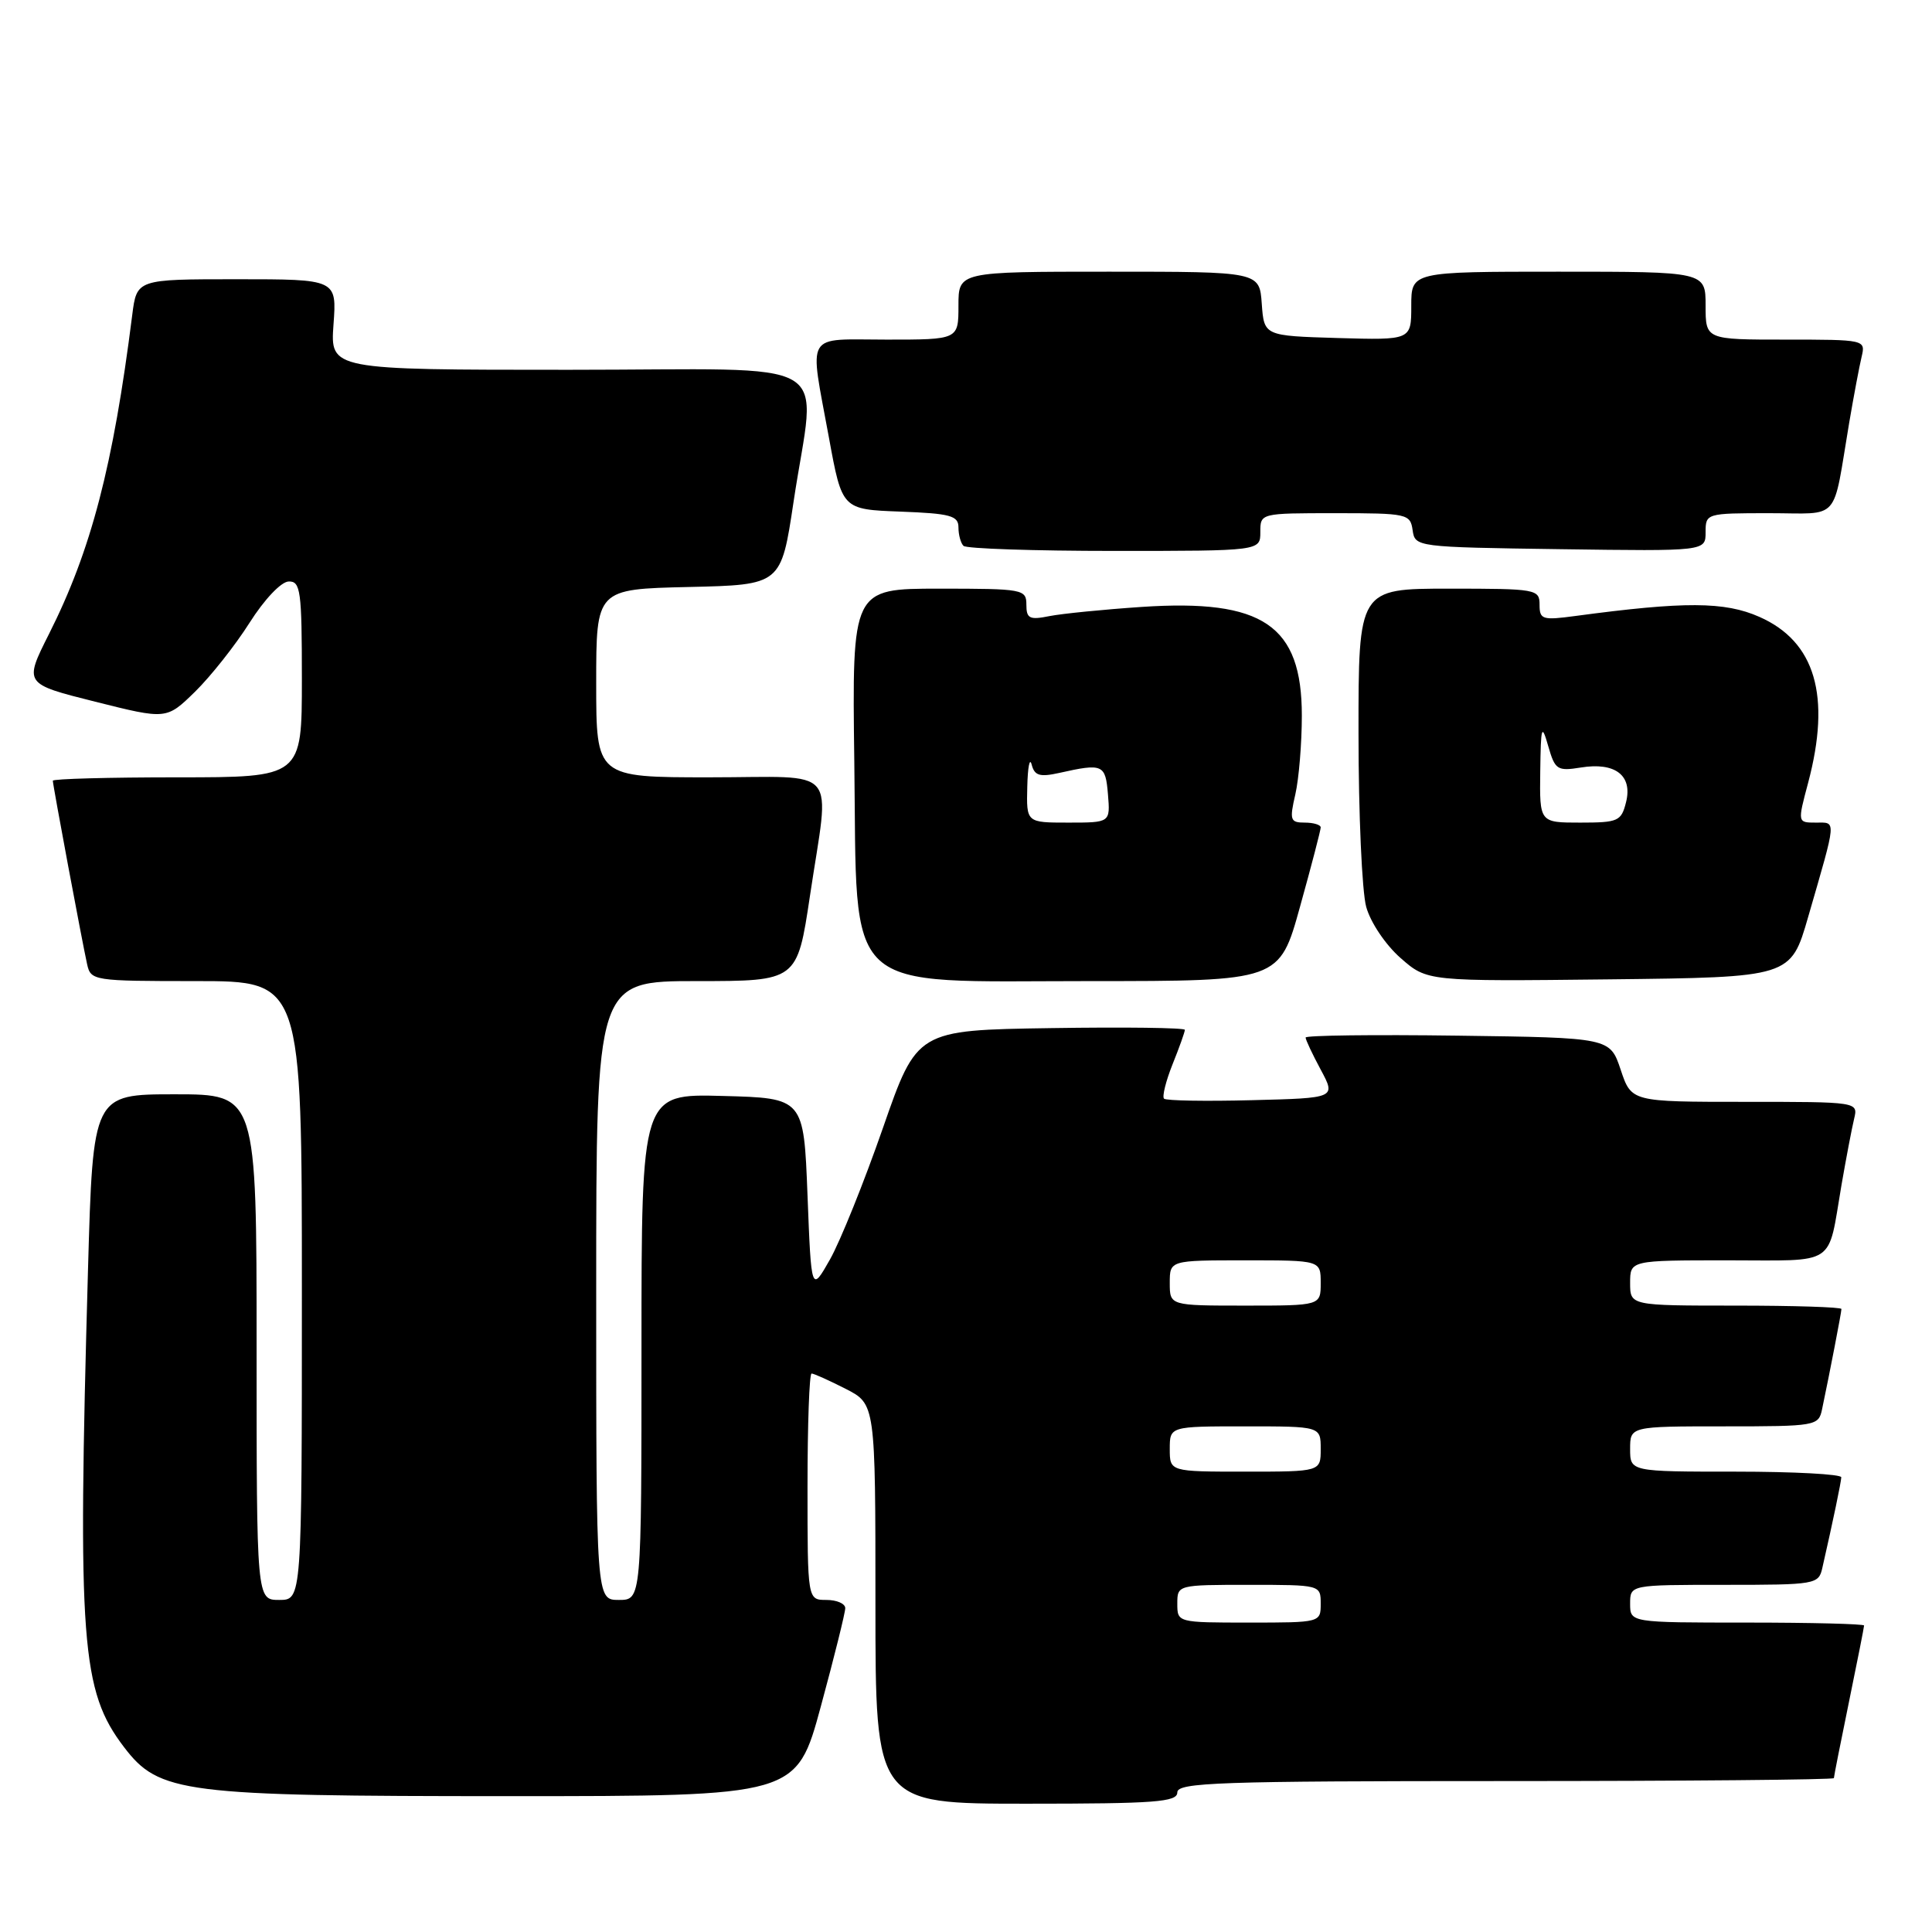 <?xml version="1.0" encoding="UTF-8" standalone="no"?>
<!DOCTYPE svg PUBLIC "-//W3C//DTD SVG 1.1//EN" "http://www.w3.org/Graphics/SVG/1.1/DTD/svg11.dtd" >
<svg xmlns="http://www.w3.org/2000/svg" xmlns:xlink="http://www.w3.org/1999/xlink" version="1.1" viewBox="0 0 256 256">
 <g >
 <path fill="currentColor"
d=" M 156.00 237.50 C 156.00 236.19 161.50 236.00 199.50 236.00 C 223.43 236.00 243.00 235.82 243.00 235.61 C 243.00 235.40 243.90 230.85 245.00 225.50 C 246.10 220.15 247.00 215.60 247.00 215.39 C 247.00 215.18 240.03 215.00 231.50 215.00 C 216.00 215.00 216.00 215.00 216.00 212.50 C 216.00 210.00 216.00 210.00 228.48 210.00 C 240.61 210.00 240.98 209.94 241.47 207.75 C 242.92 201.39 243.95 196.42 243.98 195.75 C 243.99 195.34 237.70 195.00 230.00 195.00 C 216.00 195.00 216.00 195.00 216.00 192.00 C 216.00 189.00 216.00 189.00 228.48 189.00 C 240.62 189.00 240.97 188.94 241.43 186.75 C 242.44 181.96 244.00 173.88 244.00 173.45 C 244.00 173.20 237.70 173.00 230.00 173.00 C 216.00 173.00 216.00 173.00 216.00 170.00 C 216.00 167.00 216.00 167.00 228.93 167.00 C 243.58 167.00 242.13 167.96 244.01 157.00 C 244.63 153.43 245.38 149.49 245.68 148.25 C 246.22 146.00 246.22 146.00 231.19 146.00 C 216.17 146.00 216.17 146.00 214.75 141.75 C 213.33 137.50 213.33 137.50 193.17 137.23 C 182.08 137.08 173.00 137.19 173.00 137.48 C 173.00 137.77 173.90 139.69 175.01 141.75 C 177.02 145.50 177.02 145.50 165.88 145.78 C 159.75 145.94 154.51 145.85 154.24 145.58 C 153.97 145.30 154.48 143.26 155.37 141.02 C 156.27 138.79 157.00 136.73 157.00 136.46 C 157.00 136.18 149.01 136.08 139.25 136.23 C 121.50 136.50 121.50 136.50 116.98 149.50 C 114.49 156.65 111.34 164.47 109.98 166.88 C 107.50 171.25 107.50 171.25 107.00 158.38 C 106.50 145.50 106.50 145.50 95.75 145.22 C 85.00 144.93 85.00 144.93 85.00 178.47 C 85.00 212.00 85.00 212.00 82.00 212.00 C 79.00 212.00 79.00 212.00 79.00 171.00 C 79.00 130.00 79.00 130.00 92.32 130.00 C 105.63 130.00 105.63 130.00 107.32 118.73 C 109.95 101.13 111.53 103.00 94.00 103.00 C 79.00 103.00 79.00 103.00 79.00 90.53 C 79.00 78.06 79.00 78.06 91.25 77.78 C 103.50 77.50 103.50 77.50 105.15 66.50 C 108.09 46.83 111.79 49.00 75.38 49.00 C 43.76 49.00 43.76 49.00 44.19 43.00 C 44.63 37.00 44.63 37.00 31.38 37.00 C 18.12 37.00 18.12 37.00 17.52 41.75 C 14.99 61.77 12.08 72.92 6.49 84.01 C 3.17 90.61 3.17 90.61 12.62 92.98 C 22.06 95.35 22.06 95.35 25.84 91.66 C 27.91 89.63 31.16 85.53 33.06 82.53 C 35.03 79.42 37.25 77.08 38.25 77.05 C 39.83 77.00 40.00 78.27 40.00 90.00 C 40.00 103.00 40.00 103.00 23.50 103.00 C 14.43 103.00 7.00 103.20 7.00 103.45 C 7.00 104.02 10.87 124.72 11.54 127.75 C 12.03 129.95 12.33 130.00 26.02 130.00 C 40.00 130.00 40.00 130.00 40.00 171.00 C 40.00 212.00 40.00 212.00 37.00 212.00 C 34.00 212.00 34.00 212.00 34.00 178.50 C 34.00 145.00 34.00 145.00 23.16 145.00 C 12.32 145.00 12.32 145.00 11.66 168.25 C 10.27 217.65 10.75 224.05 16.44 231.51 C 21.09 237.61 24.19 238.00 67.45 238.00 C 105.54 238.00 105.54 238.00 108.77 226.09 C 110.55 219.54 112.00 213.69 112.00 213.09 C 112.00 212.49 110.88 212.00 109.50 212.00 C 107.00 212.00 107.00 212.00 107.00 197.00 C 107.00 188.75 107.24 182.00 107.54 182.00 C 107.84 182.00 109.86 182.91 112.04 184.02 C 116.00 186.04 116.00 186.04 116.00 212.52 C 116.00 239.00 116.00 239.00 136.00 239.00 C 153.11 239.00 156.00 238.78 156.00 237.50 Z  M 172.26 120.14 C 173.77 114.72 175.00 109.99 175.00 109.64 C 175.00 109.29 174.05 109.00 172.89 109.00 C 170.96 109.00 170.85 108.67 171.64 105.25 C 172.11 103.19 172.50 98.49 172.50 94.82 C 172.50 82.84 167.36 79.35 151.29 80.42 C 146.22 80.76 140.71 81.31 139.04 81.64 C 136.42 82.17 136.00 81.96 136.00 80.12 C 136.00 78.08 135.56 78.00 124.45 78.00 C 112.90 78.00 112.90 78.00 113.20 100.94 C 113.61 132.24 111.20 130.00 144.45 130.00 C 169.53 130.00 169.53 130.00 172.26 120.14 Z  M 239.59 121.50 C 243.41 108.30 243.35 109.00 240.61 109.00 C 238.18 109.00 238.18 109.00 239.58 103.75 C 242.65 92.21 240.54 85.01 233.13 81.74 C 228.54 79.70 223.19 79.68 208.75 81.62 C 204.37 82.21 204.00 82.09 204.00 80.13 C 204.00 78.07 203.58 78.00 192.00 78.00 C 180.00 78.00 180.00 78.00 180.01 97.25 C 180.01 107.84 180.47 118.15 181.03 120.17 C 181.60 122.23 183.59 125.19 185.58 126.94 C 189.11 130.04 189.11 130.04 213.20 129.77 C 237.28 129.50 237.28 129.50 239.59 121.50 Z  M 167.00 70.50 C 167.00 68.00 167.00 68.00 176.93 68.00 C 186.47 68.00 186.87 68.09 187.18 70.25 C 187.50 72.48 187.64 72.50 206.75 72.77 C 226.00 73.04 226.00 73.04 226.00 70.52 C 226.00 68.03 226.09 68.00 234.42 68.00 C 244.01 68.00 242.77 69.40 245.03 56.00 C 245.64 52.42 246.38 48.49 246.68 47.25 C 247.21 45.02 247.10 45.00 236.61 45.00 C 226.00 45.00 226.00 45.00 226.00 40.50 C 226.00 36.00 226.00 36.00 206.50 36.00 C 187.00 36.00 187.00 36.00 187.00 40.54 C 187.00 45.07 187.00 45.07 177.25 44.79 C 167.50 44.50 167.50 44.50 167.19 40.25 C 166.89 36.00 166.89 36.00 146.94 36.00 C 127.00 36.00 127.00 36.00 127.00 40.50 C 127.00 45.00 127.00 45.00 117.50 45.00 C 106.49 45.00 107.23 43.75 109.84 58.00 C 111.58 67.50 111.58 67.50 119.29 67.79 C 125.93 68.04 127.00 68.33 127.00 69.88 C 127.00 70.86 127.30 71.97 127.67 72.33 C 128.03 72.70 137.03 73.00 147.67 73.00 C 167.00 73.00 167.00 73.00 167.00 70.50 Z  M 156.00 212.50 C 156.00 210.01 156.03 210.00 165.50 210.00 C 174.97 210.00 175.00 210.01 175.00 212.50 C 175.00 214.99 174.97 215.00 165.50 215.00 C 156.03 215.00 156.00 214.99 156.00 212.50 Z  M 155.00 192.00 C 155.00 189.00 155.00 189.00 165.00 189.00 C 175.00 189.00 175.00 189.00 175.00 192.00 C 175.00 195.00 175.00 195.00 165.00 195.00 C 155.00 195.00 155.00 195.00 155.00 192.00 Z  M 155.00 170.00 C 155.00 167.00 155.00 167.00 165.00 167.00 C 175.00 167.00 175.00 167.00 175.00 170.00 C 175.00 173.00 175.00 173.00 165.00 173.00 C 155.00 173.00 155.00 173.00 155.00 170.00 Z  M 136.12 104.25 C 136.18 101.64 136.44 100.31 136.70 101.31 C 137.08 102.78 137.77 102.99 140.34 102.42 C 146.15 101.12 146.48 101.27 146.81 105.25 C 147.12 109.00 147.12 109.00 141.56 109.00 C 136.00 109.00 136.00 109.00 136.12 104.25 Z  M 204.09 102.25 C 204.17 96.17 204.28 95.83 205.15 98.87 C 206.05 102.01 206.35 102.20 209.47 101.70 C 214.02 100.96 216.35 102.75 215.46 106.29 C 214.83 108.82 214.42 109.00 209.39 109.00 C 204.00 109.00 204.00 109.00 204.09 102.25 Z "/>
</g>
</svg>